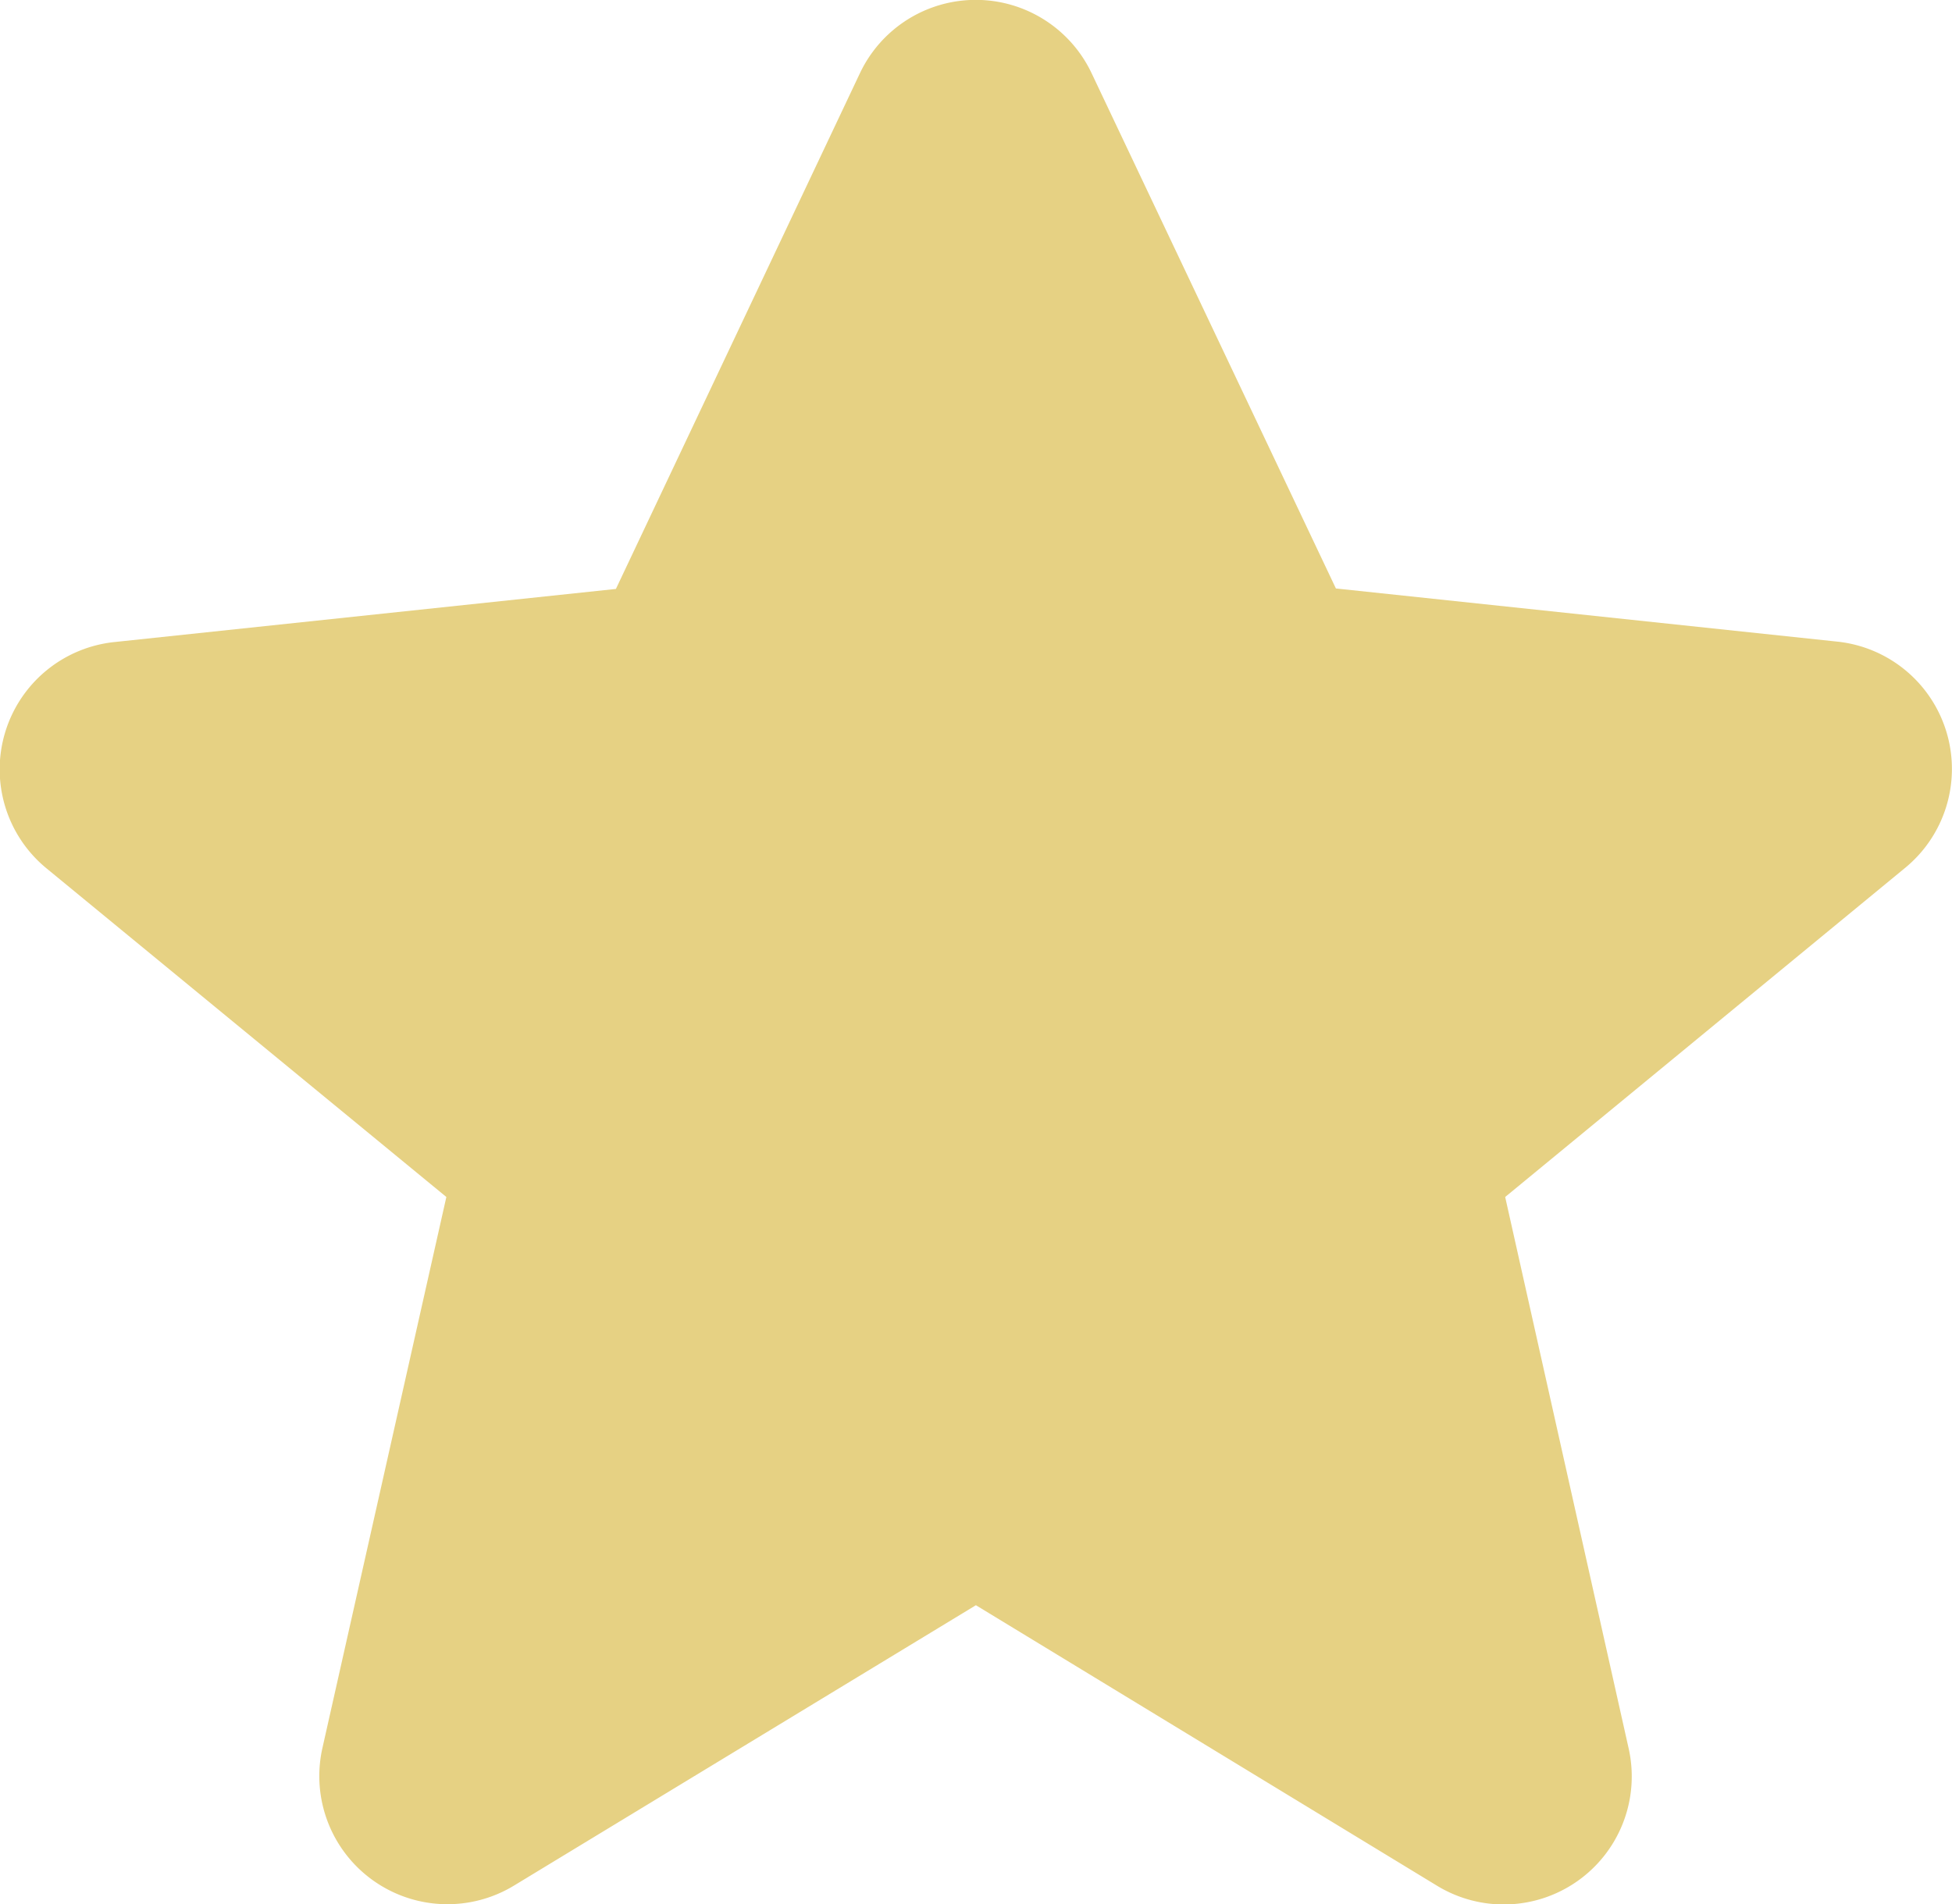 <svg xmlns="http://www.w3.org/2000/svg" width="20.93" height="20.423" viewBox="0 0 20.93 20.423">
  <path id="Rate-Full" d="M11.7.947l2.62,5.527,5.366.569a1.373,1.373,0,0,1,.727,2.436L16.135,13l1.324,5.914a1.373,1.373,0,0,1-2.052,1.474l-4.947-3.01L5.507,20.385A1.374,1.374,0,0,1,3.453,18.91L4.782,13,.5,9.48a1.373,1.373,0,0,1,.729-2.432L6.6,6.479,9.217.947a1.374,1.374,0,0,1,2.483,0Z" transform="translate(0.004 -0.163)" fill="#e6d183"/>
</svg>
